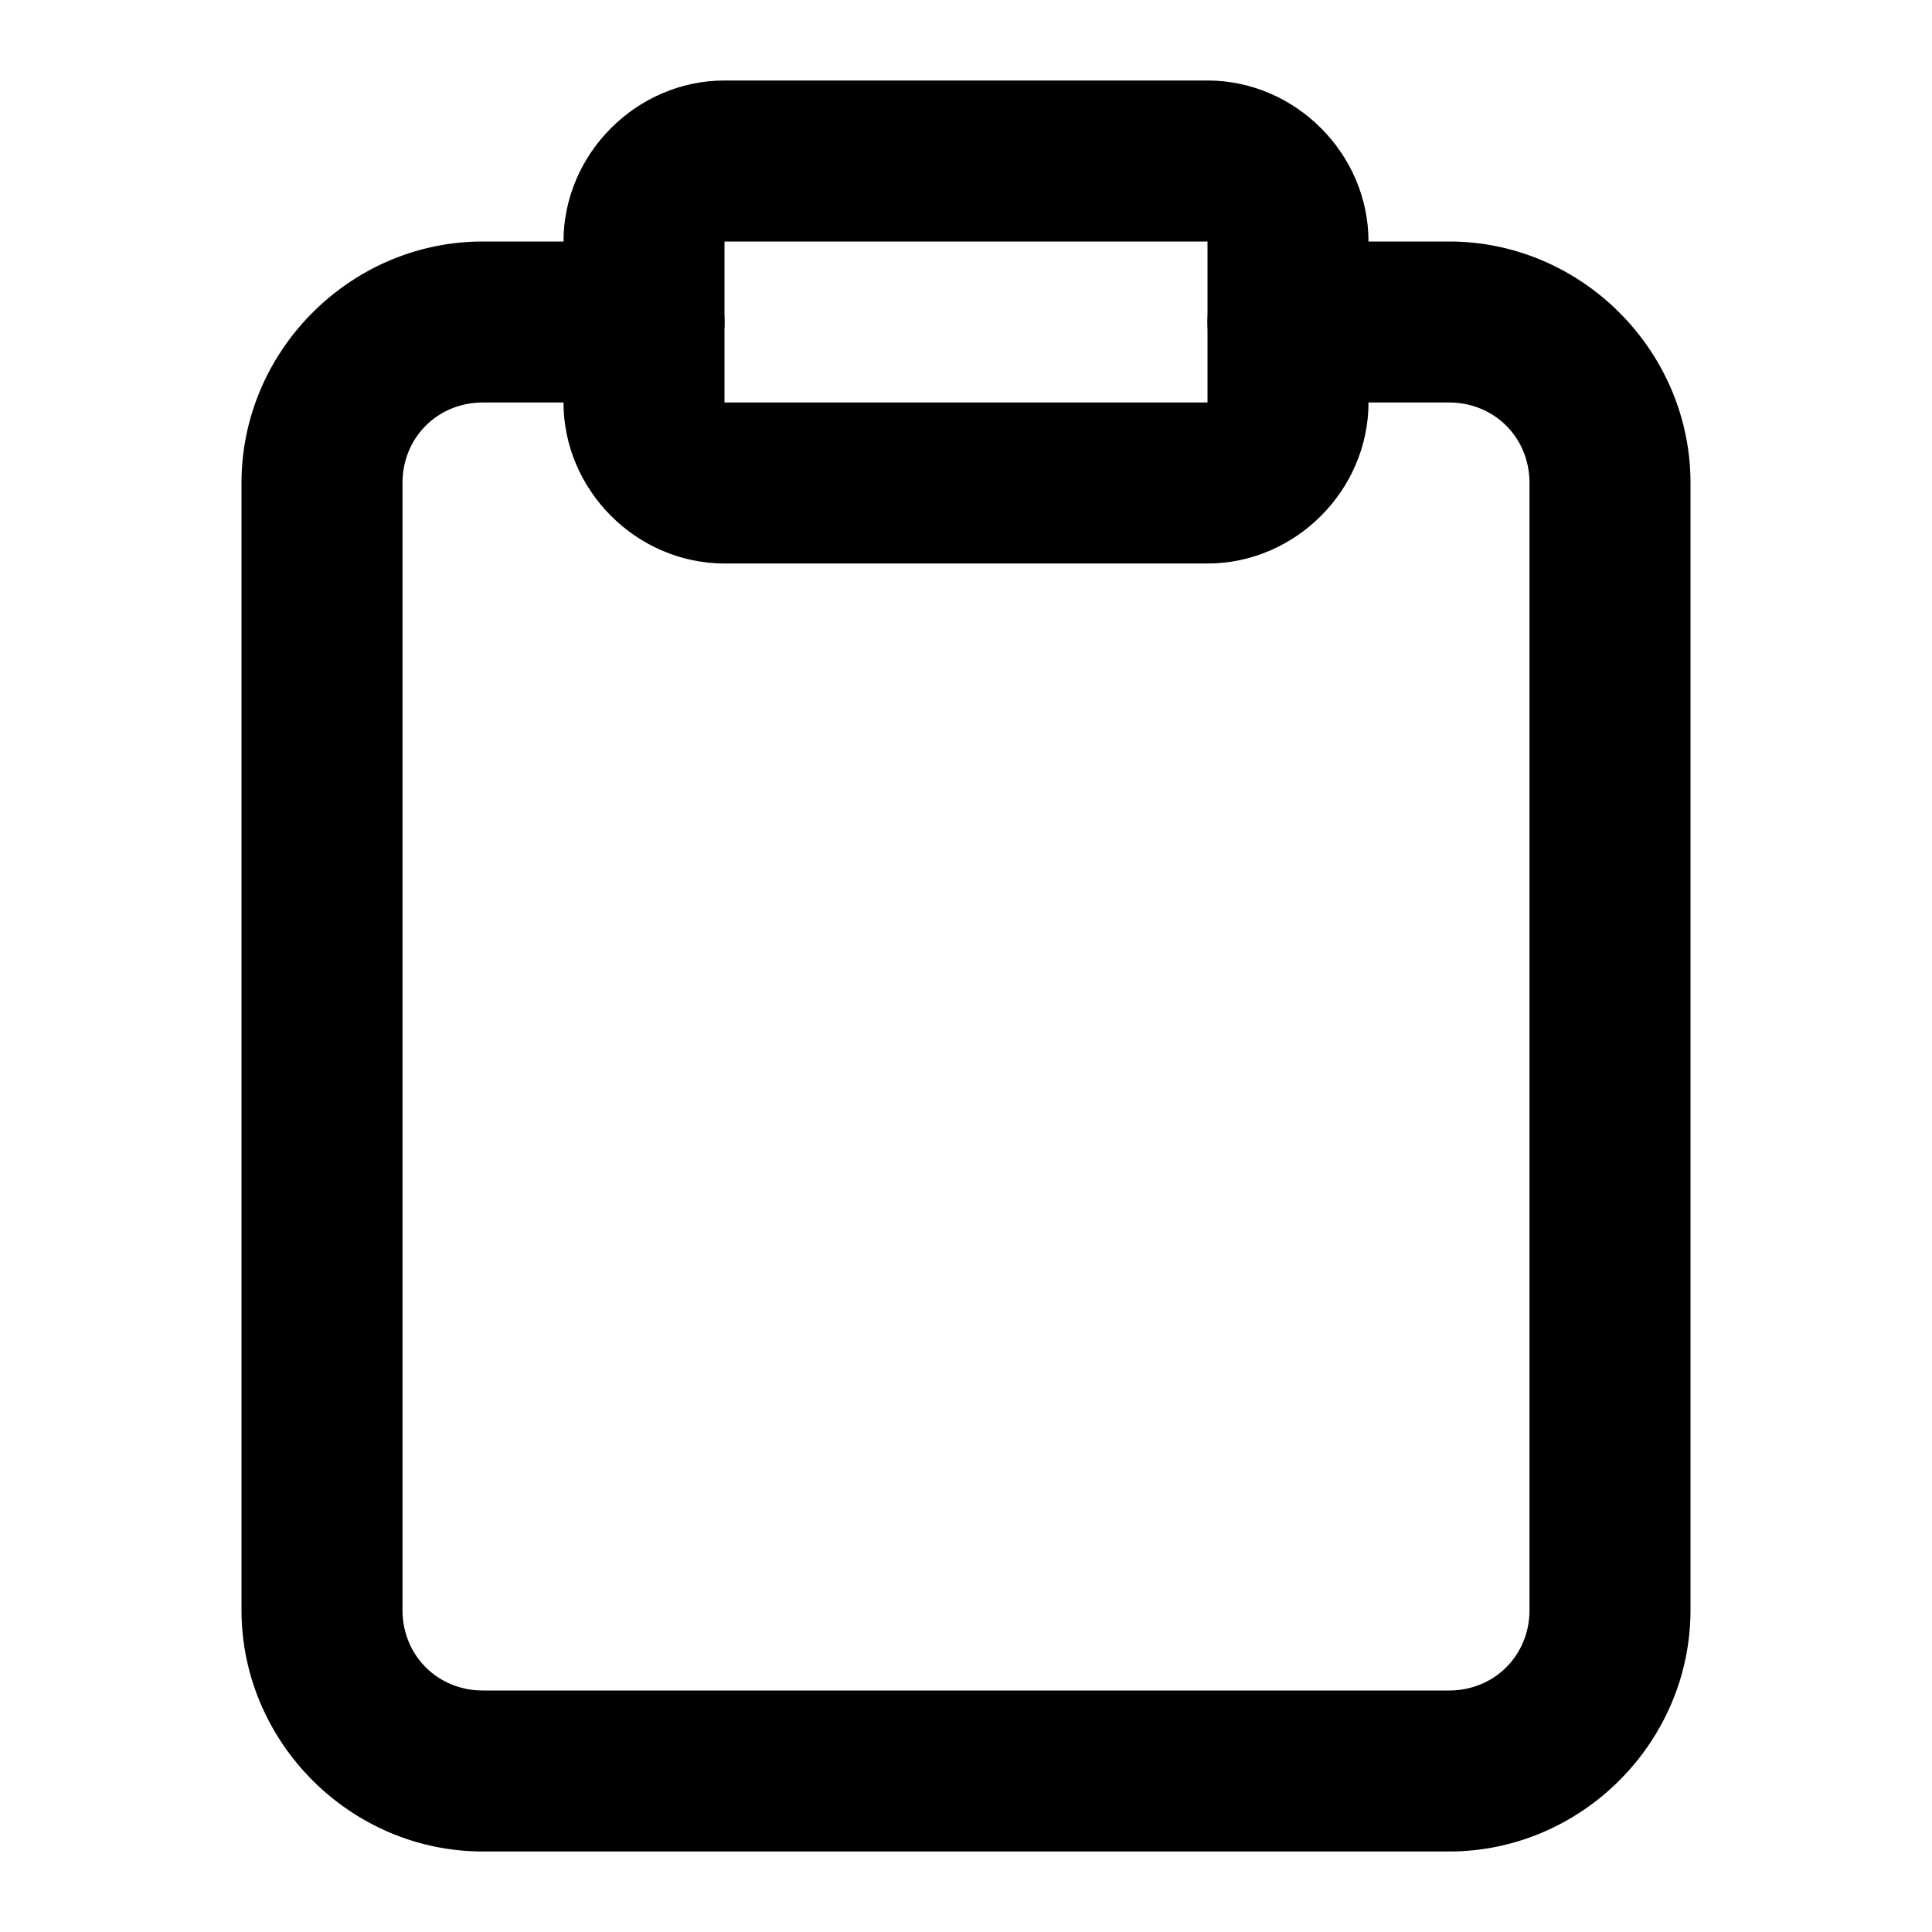 <?xml version="1.0" encoding="UTF-8" standalone="no"?>
<svg
   width="24"
   height="24"
   viewBox="0 0 24 24"
   fill="none"
   stroke="currentColor"
   stroke-width="2"
   stroke-linecap="round"
   stroke-linejoin="round"
   version="1.1"
   id="svg1"
   sodipodi:docname="ds-clipboard-symbolic.svg"
   inkscape:version="1.4.2 (ebf0e940d0, 2025-05-08)"
   xmlns:inkscape="http://www.inkscape.org/namespaces/inkscape"
   xmlns:sodipodi="http://sodipodi.sourceforge.net/DTD/sodipodi-0.dtd"
   xmlns="http://www.w3.org/2000/svg"
   xmlns:svg="http://www.w3.org/2000/svg">
  <defs
     id="defs1" />
  <sodipodi:namedview
     id="namedview1"
     pagecolor="#ffffff"
     bordercolor="#000000"
     borderopacity="0.25"
     inkscape:showpageshadow="2"
     inkscape:pageopacity="0.0"
     inkscape:pagecheckerboard="0"
     inkscape:deskcolor="#d1d1d1"
     inkscape:zoom="33.291667"
     inkscape:cx="11.984981"
     inkscape:cy="12"
     inkscape:window-width="1920"
     inkscape:window-height="1031"
     inkscape:window-x="0"
     inkscape:window-y="0"
     inkscape:window-maximized="1"
     inkscape:current-layer="svg1" />
  <path
     style="baseline-shift:baseline;display:inline;overflow:visible;vector-effect:none;fill:#000000;stroke:none;stroke-linecap:butt;stroke-linejoin:miter;enable-background:accumulate;stop-color:#000000;stop-opacity:1;opacity:1"
     d="M 9,1 C 7.909,1 7,1.909 7,3 v 2 c 0,1.091 0.909,2 2,2 h 6 c 1.091,0 2,-0.909 2,-2 V 3 C 17,1.909 16.091,1 15,1 Z m 0,2 h 6 V 5 H 9 Z"
     id="rect1" />
  <path
     style="baseline-shift:baseline;display:inline;overflow:visible;vector-effect:none;fill:#000000;stroke:none;stroke-linecap:butt;stroke-linejoin:miter;enable-background:accumulate;stop-color:#000000;stop-opacity:1;opacity:1"
     d="M 6,3 C 4.355,3 3,4.355 3,6 v 14 c 0,1.645 1.355,3 3,3 h 12 c 1.645,0 3,-1.355 3,-3 V 6 C 21,4.355 19.645,3 18,3 h -2 a 1,1 0 0 0 -1,1 1,1 0 0 0 1,1 h 2 c 0.564,0 1,0.436 1,1 v 14 c 0,0.564 -0.436,1 -1,1 H 6 C 5.436,21 5,20.564 5,20 V 6 C 5,5.436 5.436,5 6,5 H 8 A 1,1 0 0 0 9,4 1,1 0 0 0 8,3 Z"
     id="path1" />
</svg>
